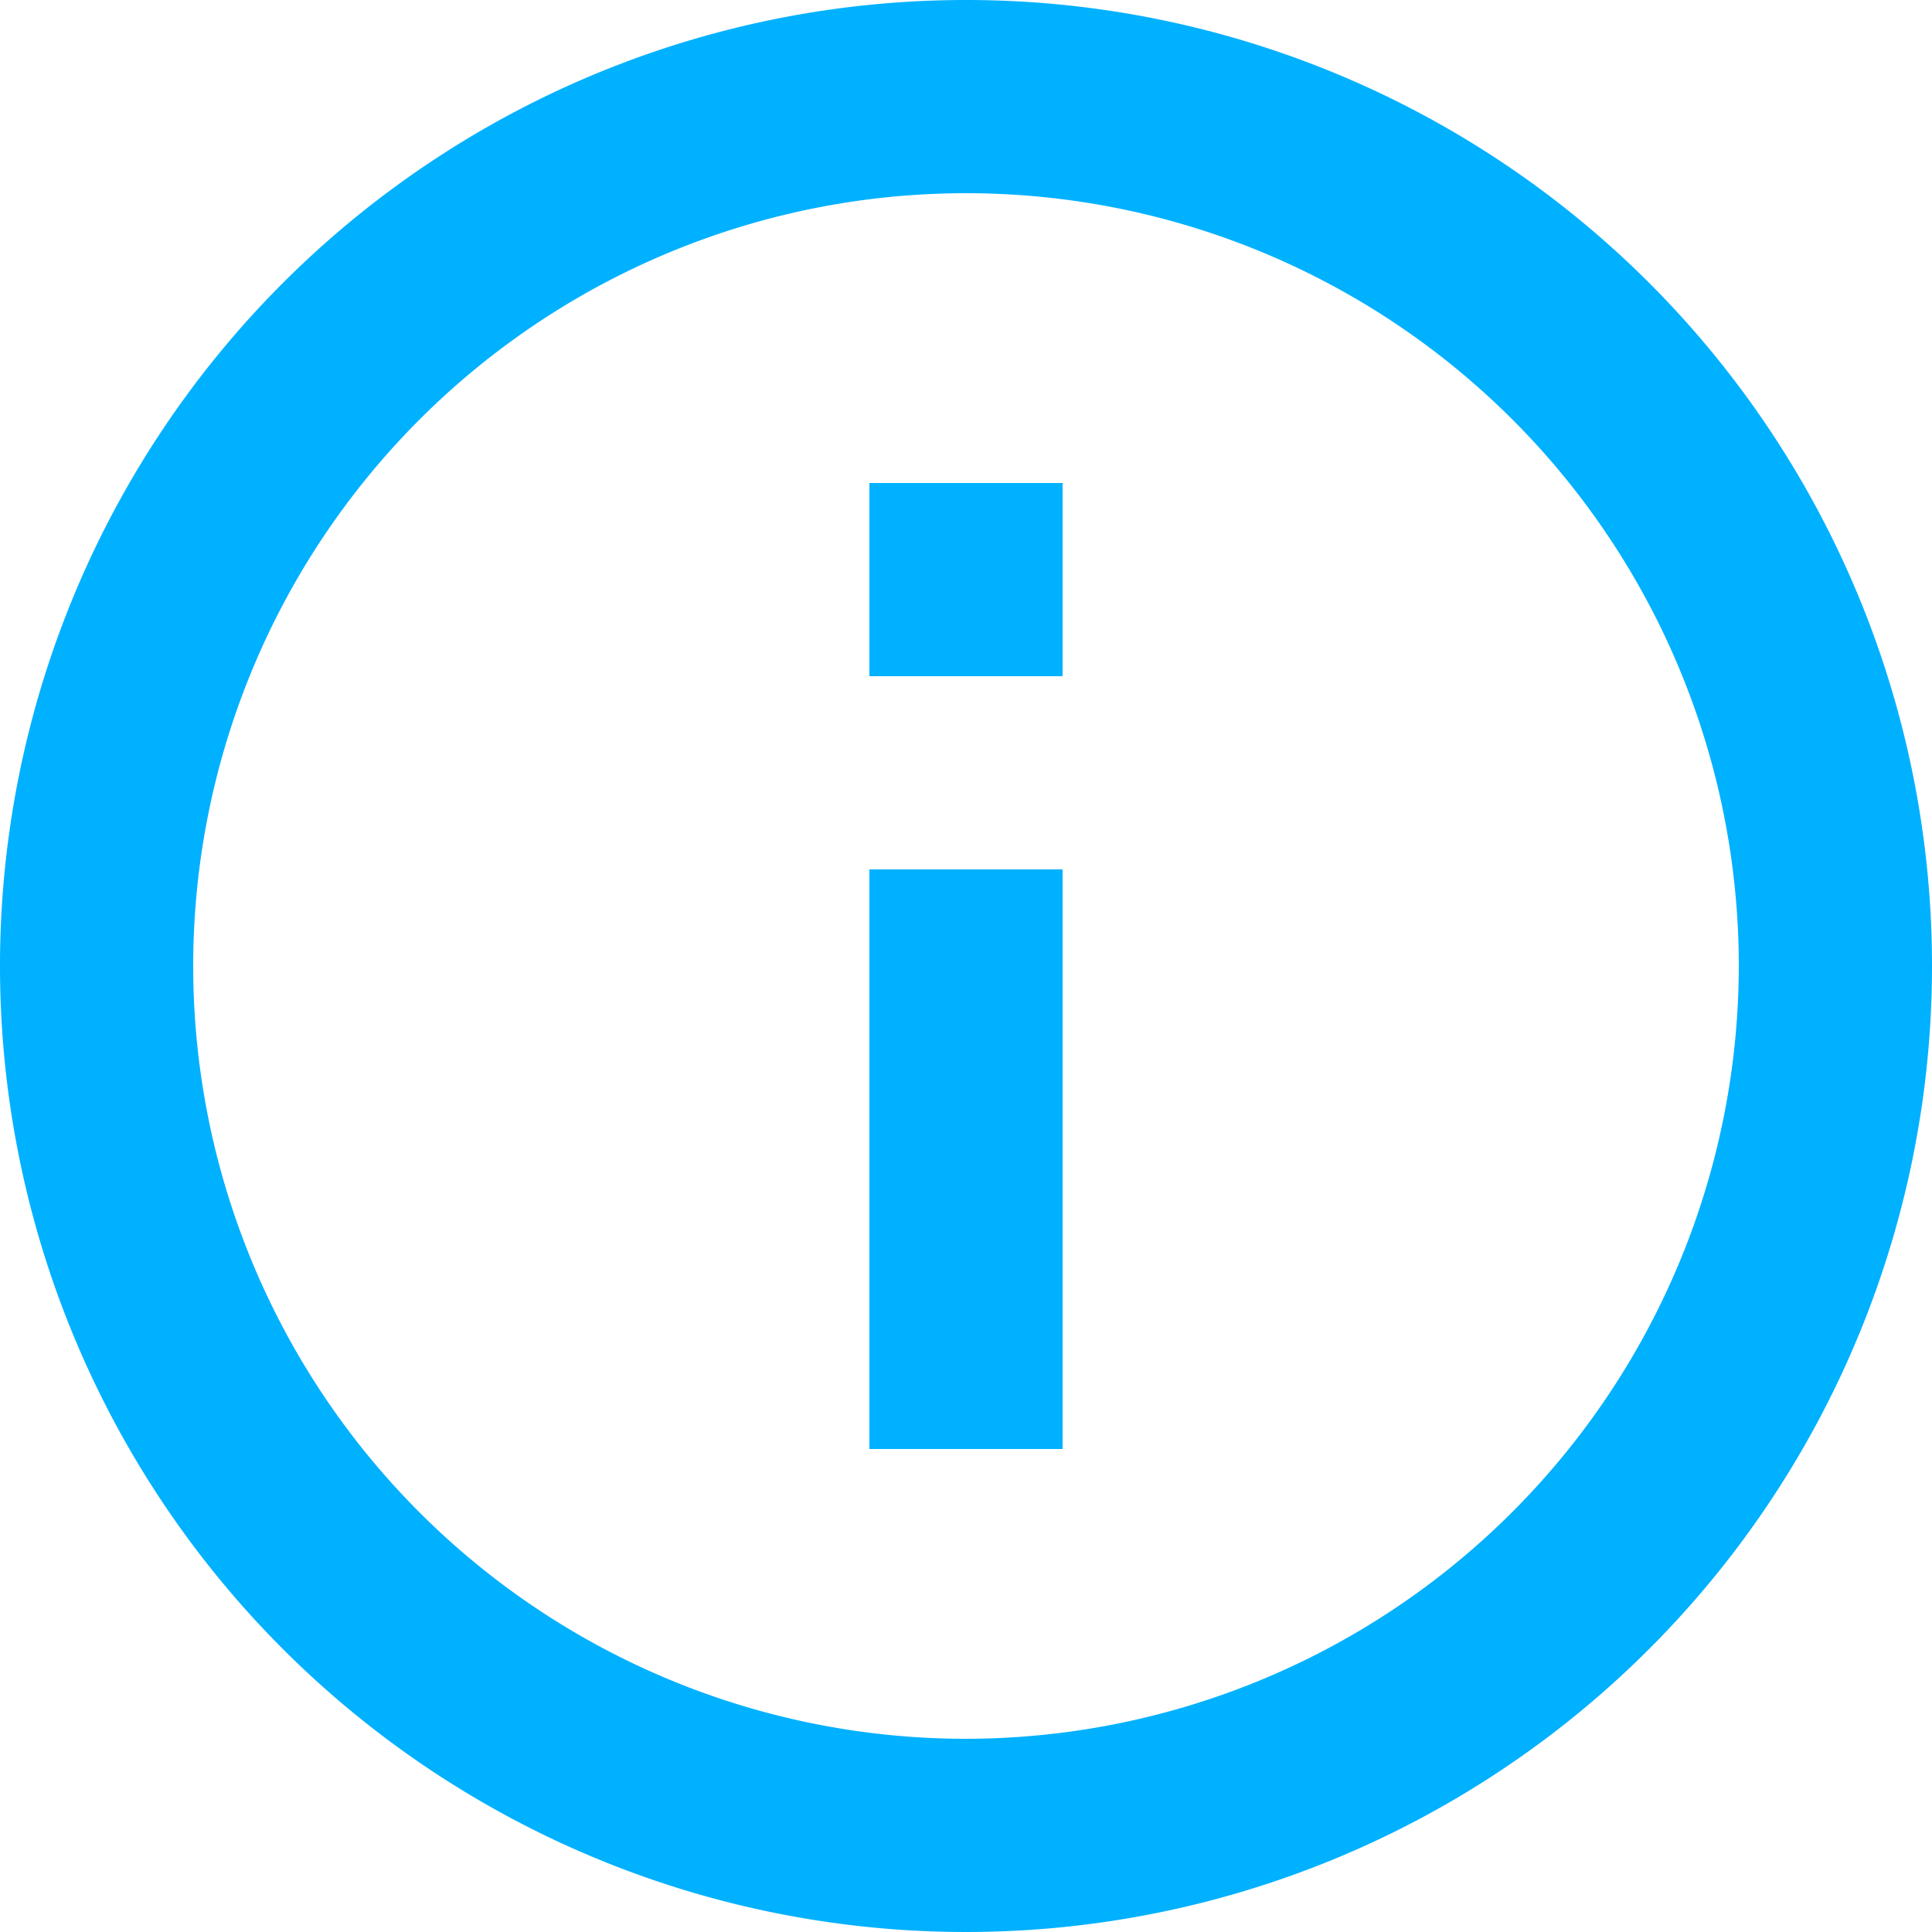 <svg id="_565534" data-name="565534" xmlns="http://www.w3.org/2000/svg" width="24.54" height="24.54" viewBox="0 0 24.54 24.54">
  <g id="Group_2828" data-name="Group 2828">
    <g id="Group_2827" data-name="Group 2827">
      <rect id="Rectangle_868" data-name="Rectangle 868" width="2.454" height="7.362" transform="translate(11.043 11.043)" fill="#00b1ff"/>
      <path id="Path_2839" data-name="Path 2839" d="M12.27,0A12.27,12.27,0,1,0,24.54,12.27,12.267,12.267,0,0,0,12.27,0Zm0,22.086a9.816,9.816,0,1,1,9.816-9.816A9.829,9.829,0,0,1,12.27,22.086Z" fill="#00b1ff"/>
      <rect id="Rectangle_869" data-name="Rectangle 869" width="2.454" height="2.454" transform="translate(11.043 6.135)" fill="#00b1ff"/>
    </g>
  </g>
</svg>
